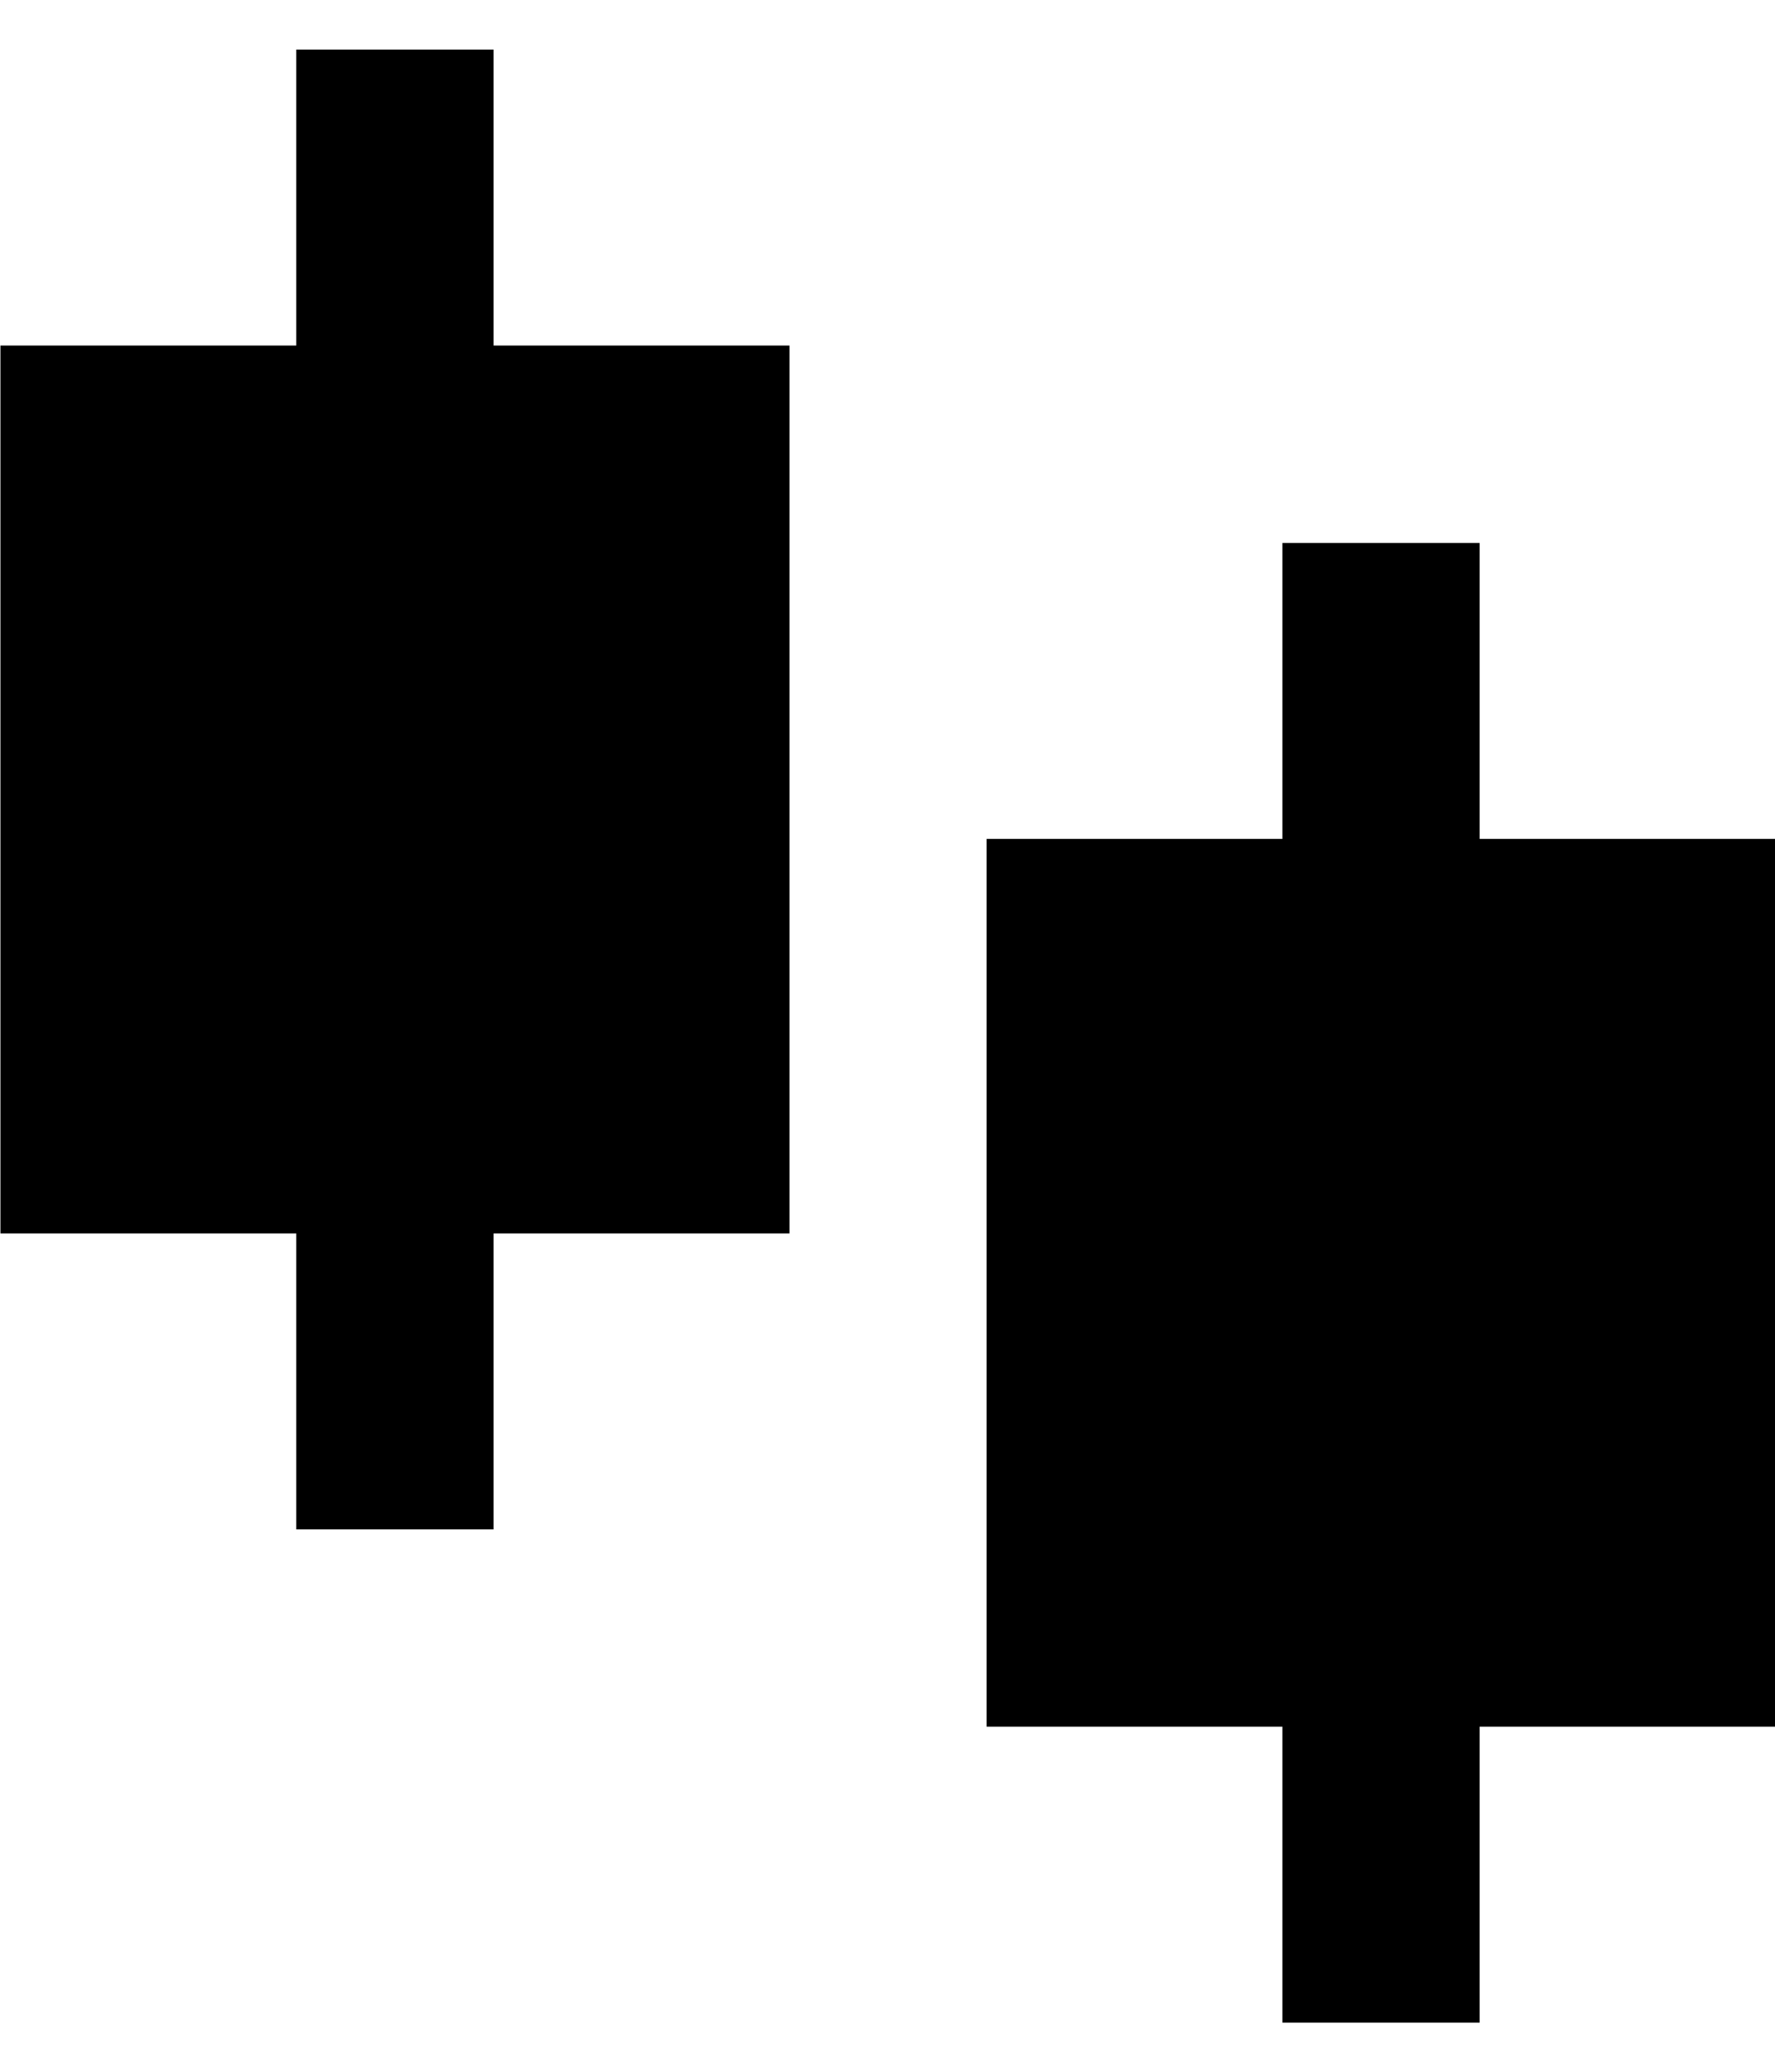 <svg width="12" height="14" viewBox="0 0 12 14" fill="none" xmlns="http://www.w3.org/2000/svg">
<path d="M3.337 2.335H5.337V8.335H3.337V10.335H2.003V8.335H0.003V2.335H2.003V0.335H3.337V2.335ZM10.003 5.669H12.003V11.668H10.003V13.668H8.67V11.668H6.67V5.669H8.67V3.669H10.003V5.669Z" fill="currentColor"/>
</svg>
